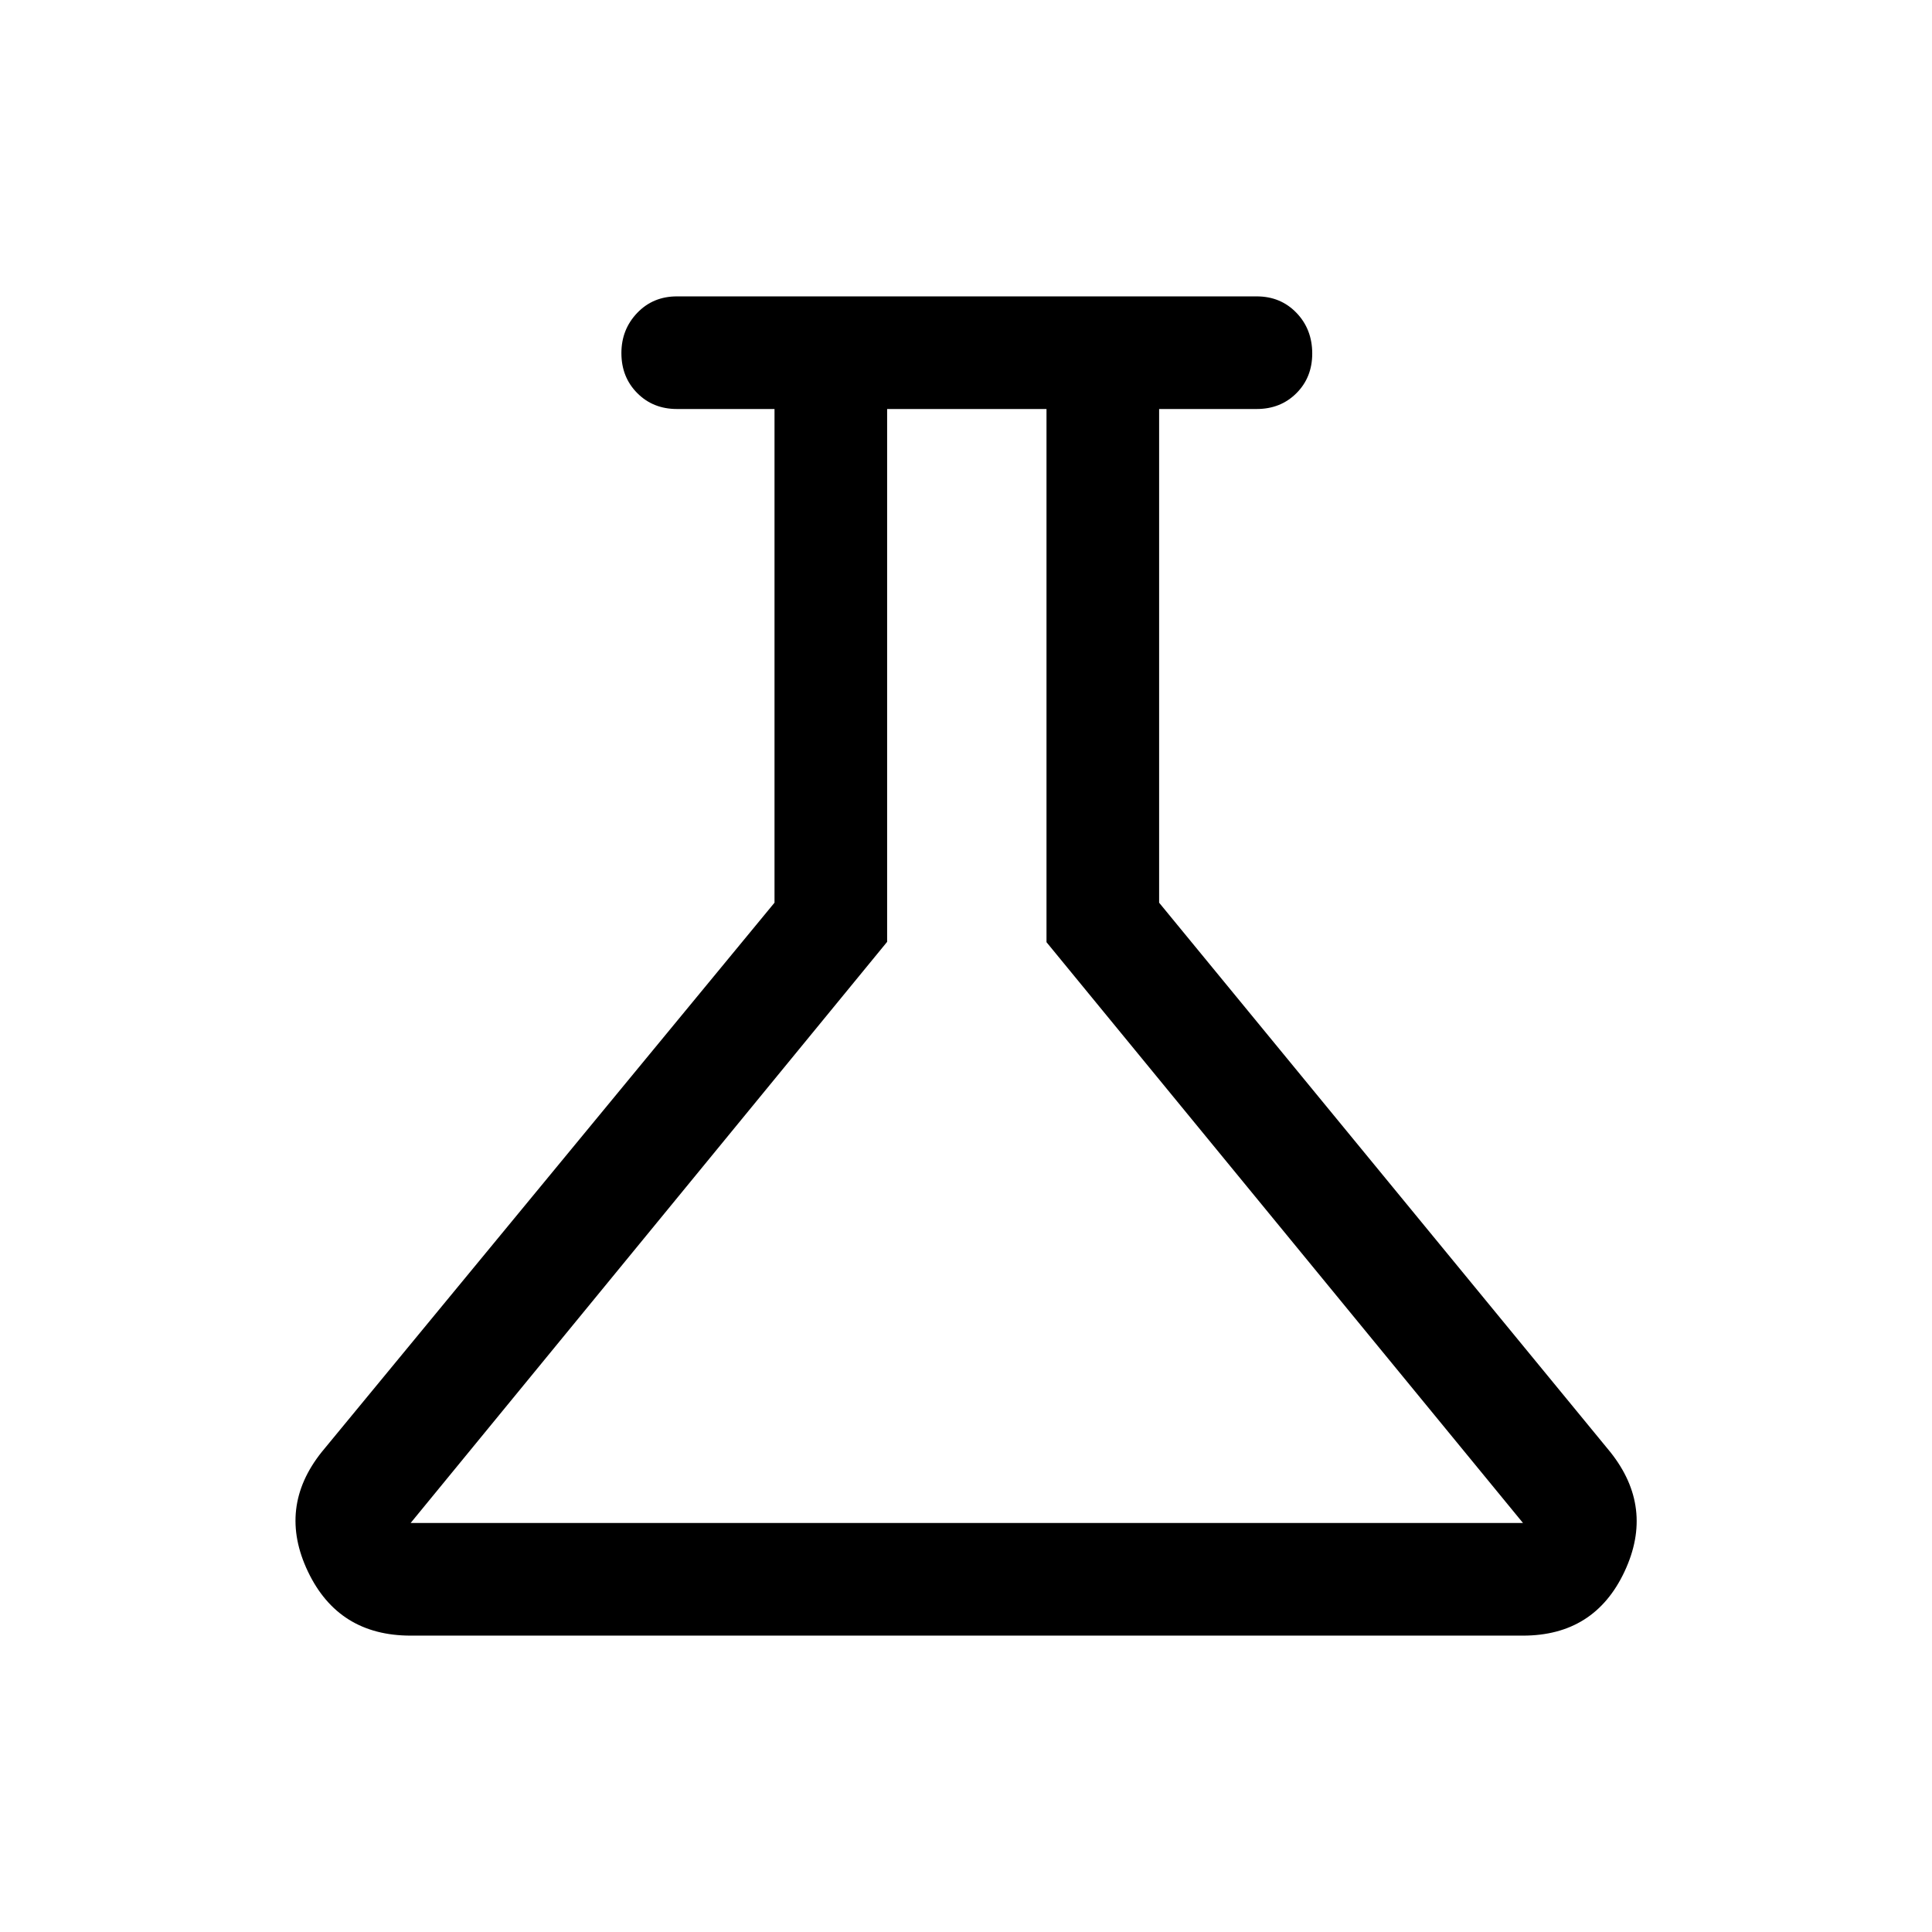 <svg xmlns="http://www.w3.org/2000/svg" height="24" viewBox="0 -960 960 960" width="24"><path d="M204.04-147.27q-35.86 0-51.03-31.83-15.16-31.82 6.84-59.4l225-272.96v-245.31h-48.5q-11.86 0-19.72-7.92-7.86-7.91-7.86-19.86 0-11.76 7.86-19.97 7.86-8.21 19.72-8.21h288.11q11.86 0 19.72 8.15 7.86 8.15 7.86 20.25 0 11.86-7.86 19.71-7.86 7.85-19.72 7.85h-48.5v245.31L800.15-238.5q22 27.58 7.07 59.4-14.94 31.83-50.45 31.83H204.04Zm0-55.96h552.73L520-491.83v-264.94h-79.19V-492L204.04-203.23ZM480.5-480Z"/></svg>